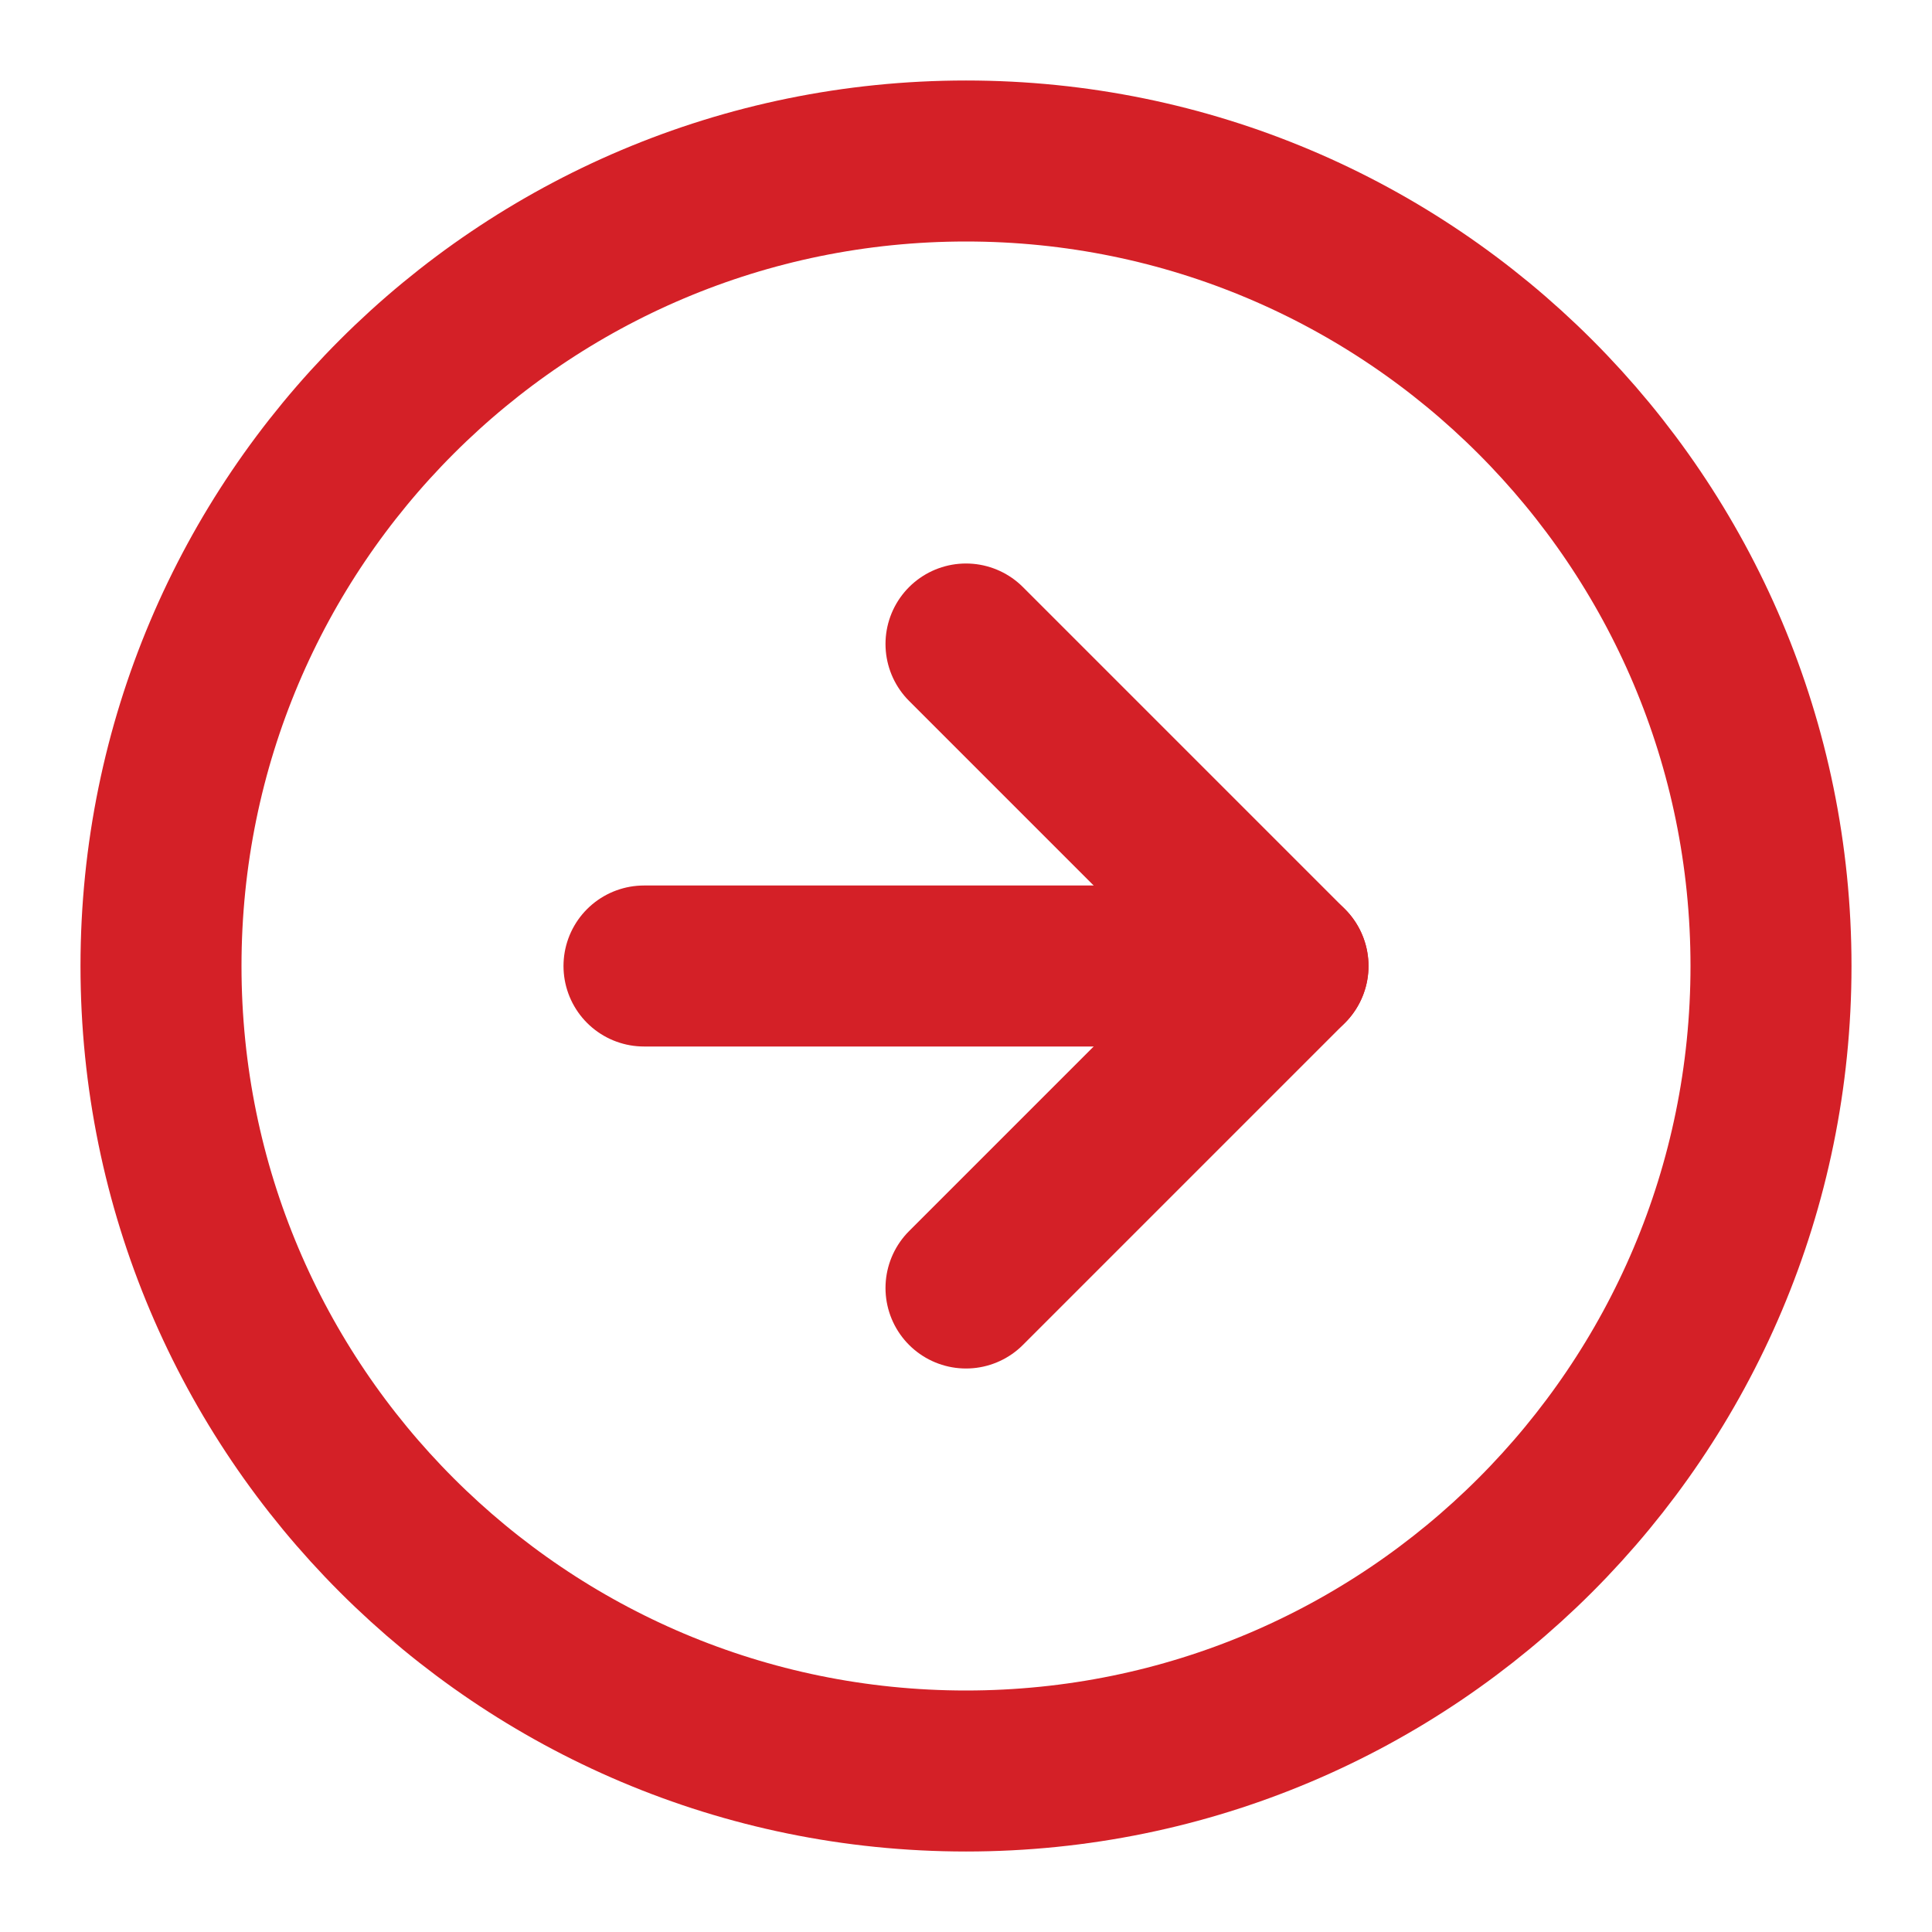 <svg width="24" height="24" viewBox="0 0 24 24" fill="none" xmlns="http://www.w3.org/2000/svg">
<path d="M12 22C17.523 22 22 17.523 22 12C22 6.477 17.523 2 12 2C6.477 2 2 6.477 2 12C2 17.523 6.477 22 12 22Z" stroke="#D42027" stroke-width="2" stroke-linecap="round" stroke-linejoin="round"/>
<path d="M12 16L16 12L12 8" stroke="#D42027" stroke-width="2" stroke-linecap="round" stroke-linejoin="round"/>
<path d="M8 12H16" stroke="#D42027" stroke-width="2" stroke-linecap="round" stroke-linejoin="round"/>
</svg>
